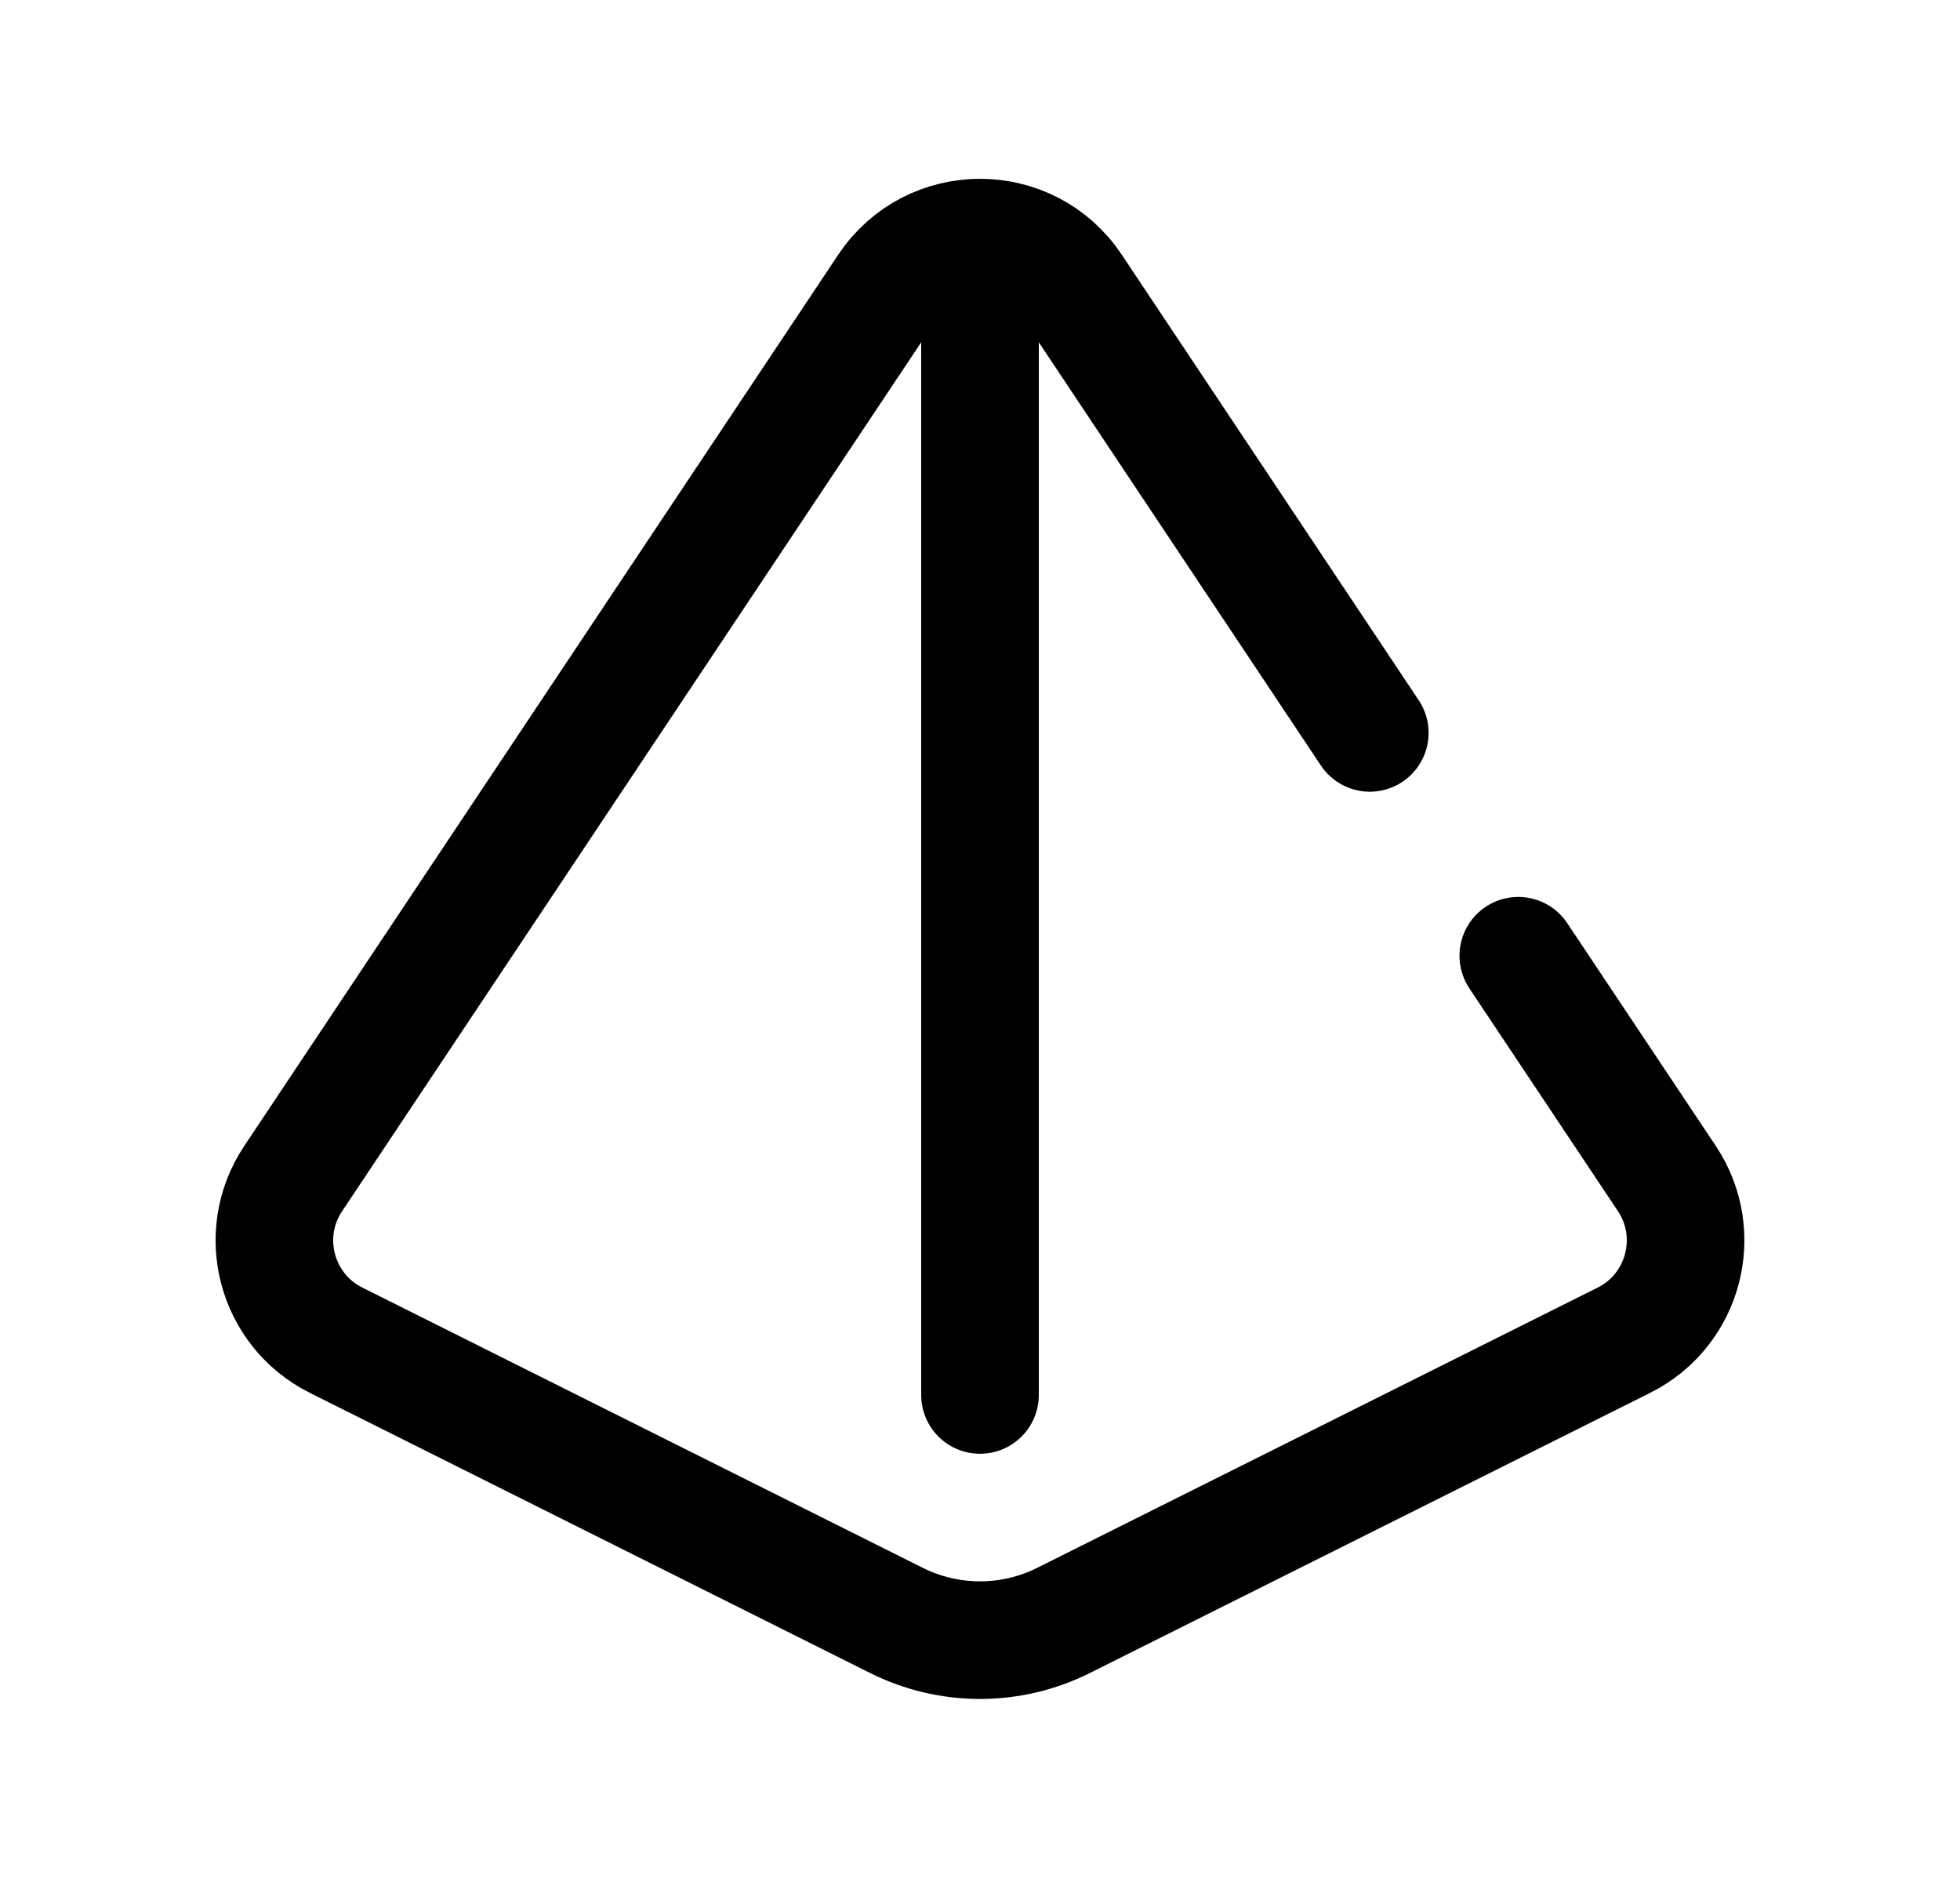 <svg width="25" height="24" viewBox="0 0 25 24" fill="none" xmlns="http://www.w3.org/2000/svg">
<path d="M17.472 9.346L13.684 3.664C13.121 2.819 11.88 2.819 11.316 3.664L3.74 15.029C3.264 15.741 3.521 16.708 4.287 17.091L11.432 20.663C12.105 21 12.896 21 13.568 20.663L20.713 17.091C21.479 16.708 21.735 15.741 21.261 15.029L19.366 12.188" stroke="black" stroke-width="1.5" stroke-linecap="round" stroke-linejoin="round"/>
<path d="M12.5 3.118V17.789" stroke="black" stroke-width="1.5" stroke-linecap="round" stroke-linejoin="round"/>
</svg>